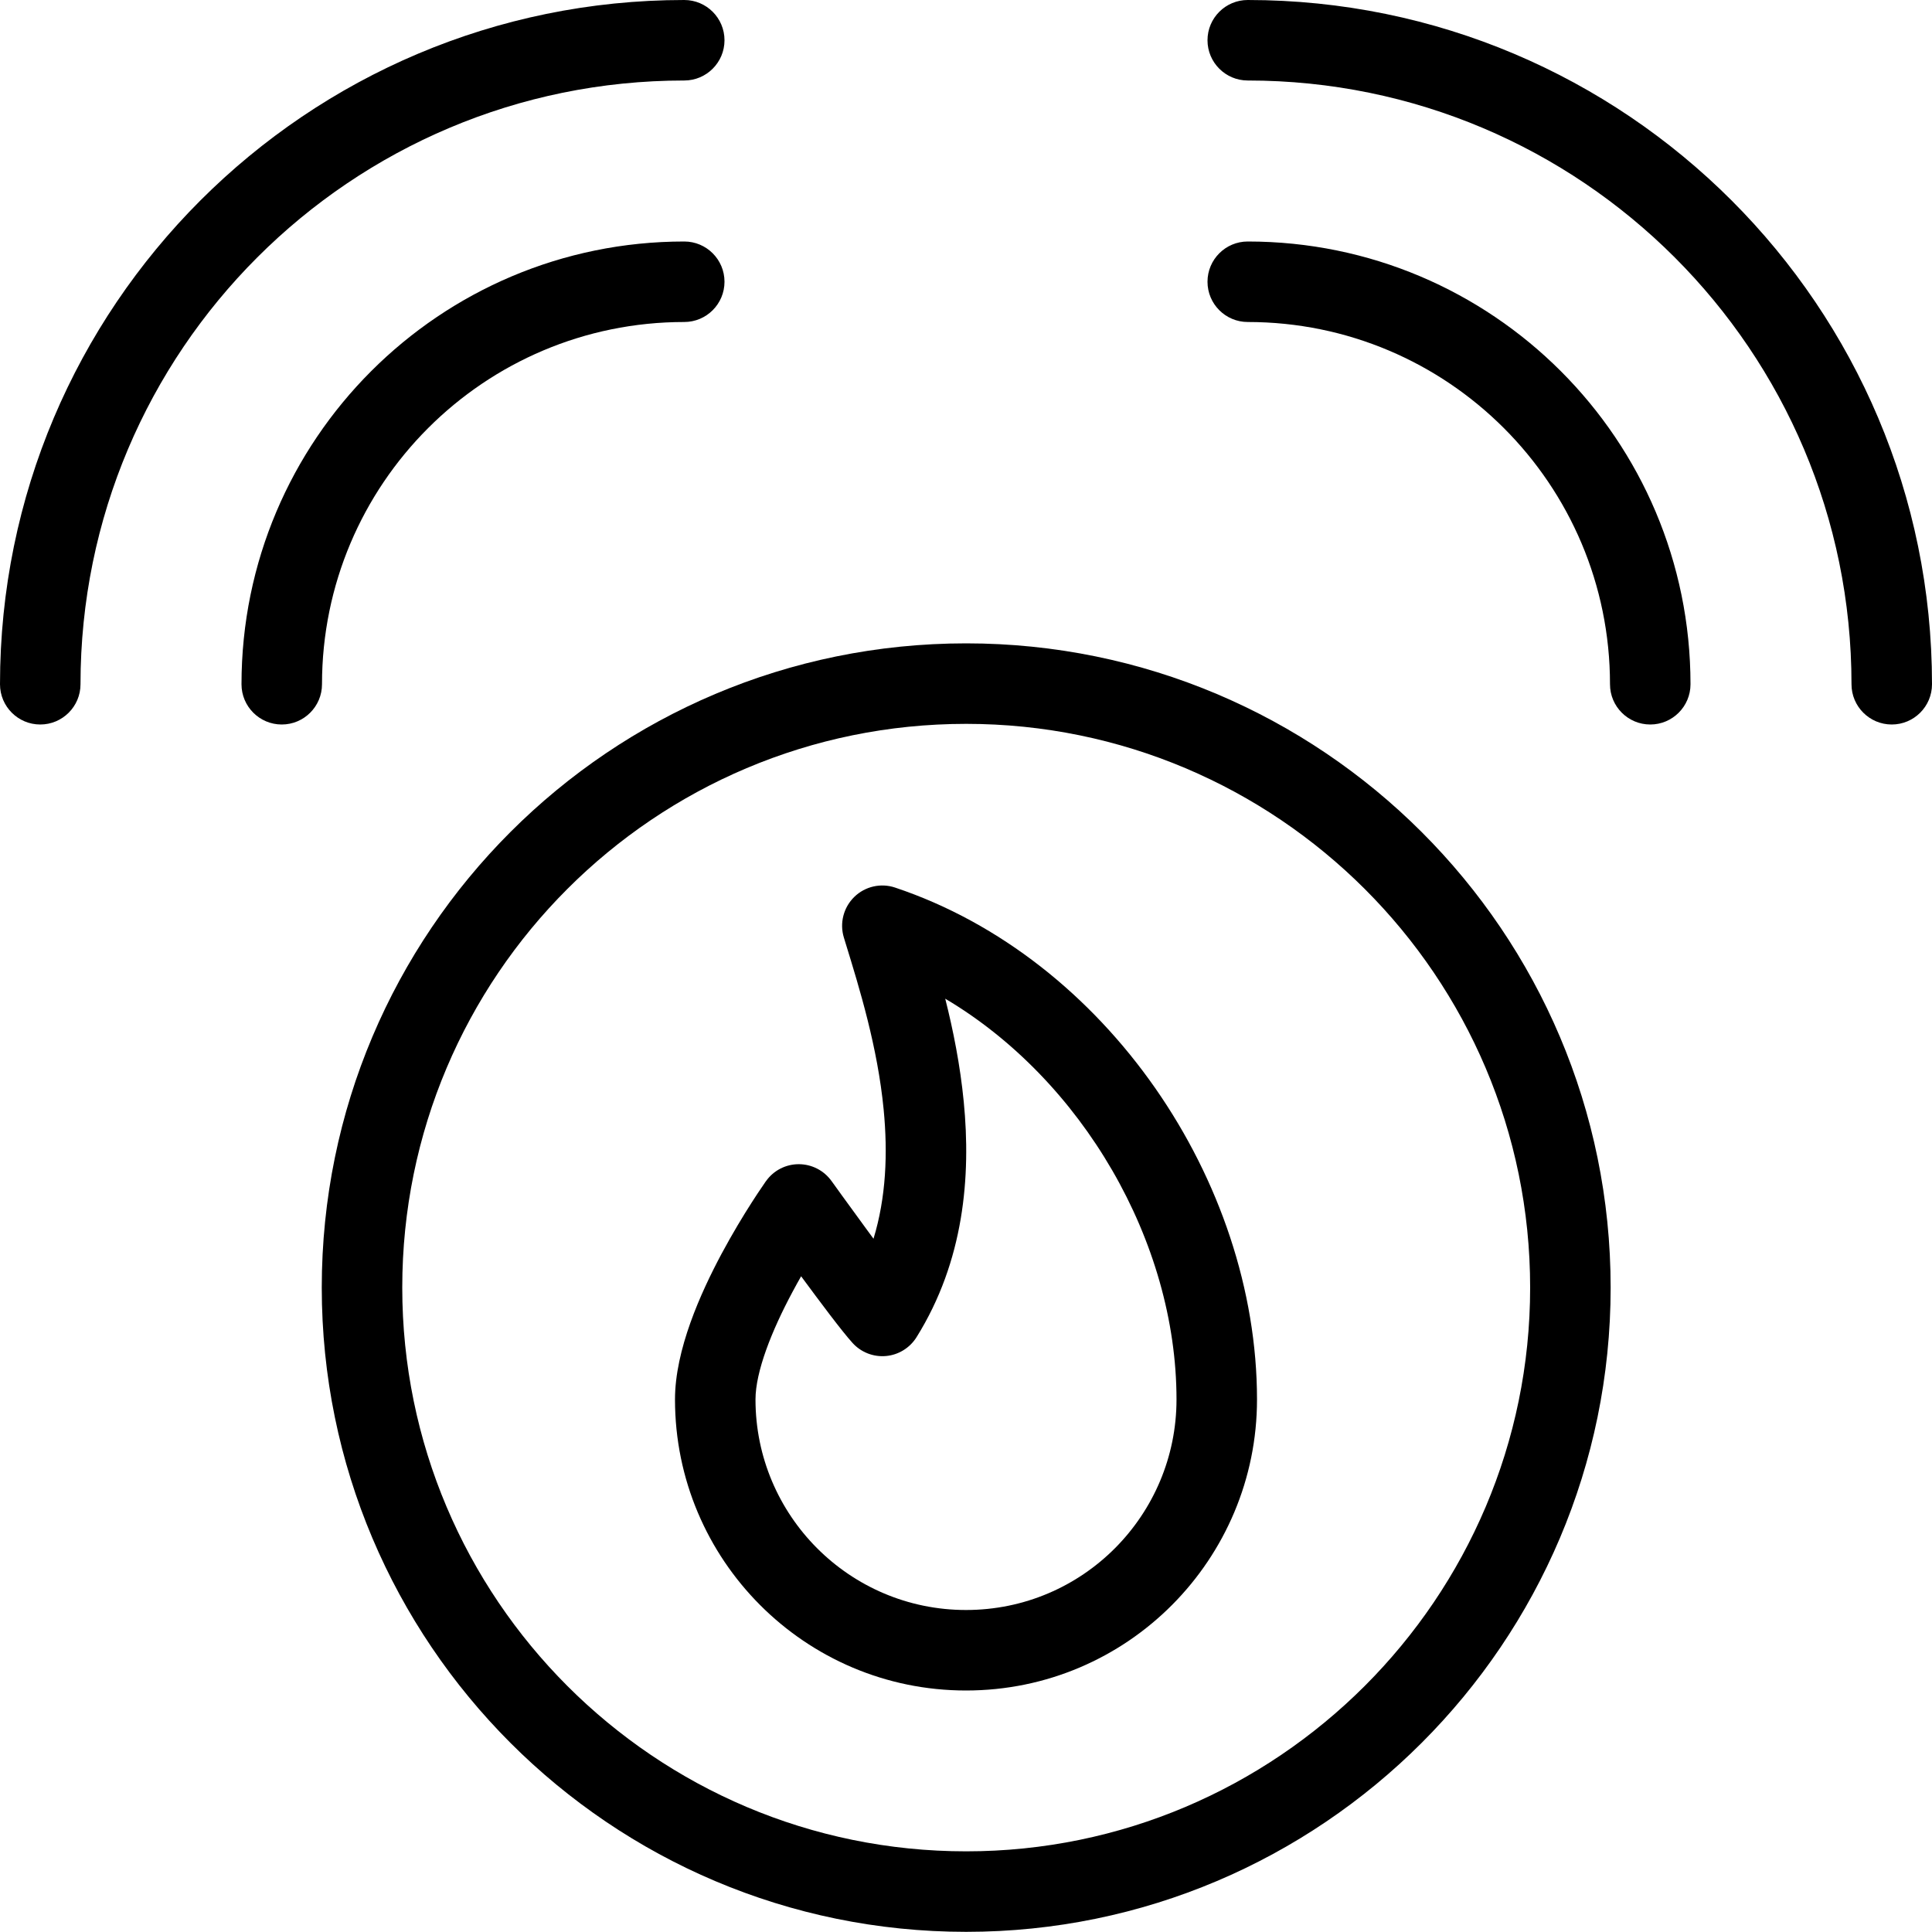 <svg width="24" height="24" viewBox="0 0 24 24" fill="none" xmlns="http://www.w3.org/2000/svg">
<path d="M8.5 1C4.358 1 1 4.358 1 8.5C1 8.776 0.776 9 0.5 9C0.224 9 0 8.776 0 8.5C0 3.806 3.806 0 8.5 0C8.776 0 9 0.224 9 0.5C9 0.776 8.776 1 8.5 1Z" fill="black"/>
<path d="M8.5 4C6.015 4 4 6.015 4 8.5C4 8.776 3.776 9 3.5 9C3.224 9 3 8.776 3 8.5C3 5.462 5.462 3 8.5 3C8.776 3 9 3.224 9 3.5C9 3.776 8.776 4 8.5 4Z" fill="black"/>
<path fill-rule="evenodd" clip-rule="evenodd" d="M12.002 7.992C7.58 7.992 3.997 11.573 3.997 15.995C3.997 20.407 7.58 23.998 12.002 23.998C16.415 23.998 20.008 20.407 20.008 15.995C20.008 11.573 16.415 7.992 12.002 7.992ZM4.997 15.995C4.997 12.126 8.132 8.992 12.002 8.992C15.864 8.992 19.008 12.127 19.008 15.995C19.008 19.855 15.863 22.998 12.002 22.998C8.132 22.998 4.997 19.855 4.997 15.995Z" fill="black"/>
<path d="M20 8.5C20 6.015 17.985 4 15.5 4C15.224 4 15 3.776 15 3.5C15 3.224 15.224 3 15.5 3C18.538 3 21 5.462 21 8.5C21 8.776 20.776 9 20.5 9C20.224 9 20 8.776 20 8.5Z" fill="black"/>
<path d="M23 8.5C23 4.358 19.642 1 15.5 1C15.224 1 15 0.776 15 0.5C15 0.224 15.224 0 15.5 0C20.194 0 24 3.806 24 8.5C24 8.776 23.776 9 23.5 9C23.224 9 23 8.776 23 8.5Z" fill="black"/>
<path fill-rule="evenodd" clip-rule="evenodd" d="M10.612 11.142C10.746 11.011 10.942 10.966 11.12 11.026C13.74 11.902 15.615 14.671 15.615 17.385C15.615 19.364 14.013 21 12 21C9.998 21 8.385 19.373 8.385 17.385C8.385 16.767 8.703 16.063 8.963 15.576C9.101 15.319 9.237 15.095 9.34 14.935C9.391 14.855 9.434 14.791 9.465 14.746C9.48 14.723 9.492 14.705 9.501 14.693L9.511 14.678L9.514 14.674L9.516 14.672C9.609 14.54 9.761 14.462 9.922 14.462C10.084 14.462 10.236 14.54 10.33 14.672L10.365 14.72L10.46 14.852C10.539 14.962 10.648 15.111 10.763 15.268L10.851 15.388C11.007 14.876 11.03 14.329 10.977 13.783C10.902 13.008 10.678 12.281 10.504 11.716L10.483 11.647C10.428 11.468 10.478 11.273 10.612 11.142ZM9.845 16.048C9.881 15.98 9.917 15.916 9.952 15.854L9.956 15.86C10.181 16.165 10.459 16.538 10.591 16.683C10.696 16.799 10.85 16.859 11.006 16.845C11.162 16.831 11.302 16.744 11.385 16.612C11.976 15.665 12.063 14.613 11.972 13.686C11.928 13.233 11.841 12.798 11.742 12.406C13.441 13.413 14.615 15.422 14.615 17.385C14.615 18.818 13.455 20 12 20C10.552 20 9.385 18.823 9.385 17.385C9.385 17.039 9.586 16.531 9.845 16.048Z" fill="black"/>
</svg>
